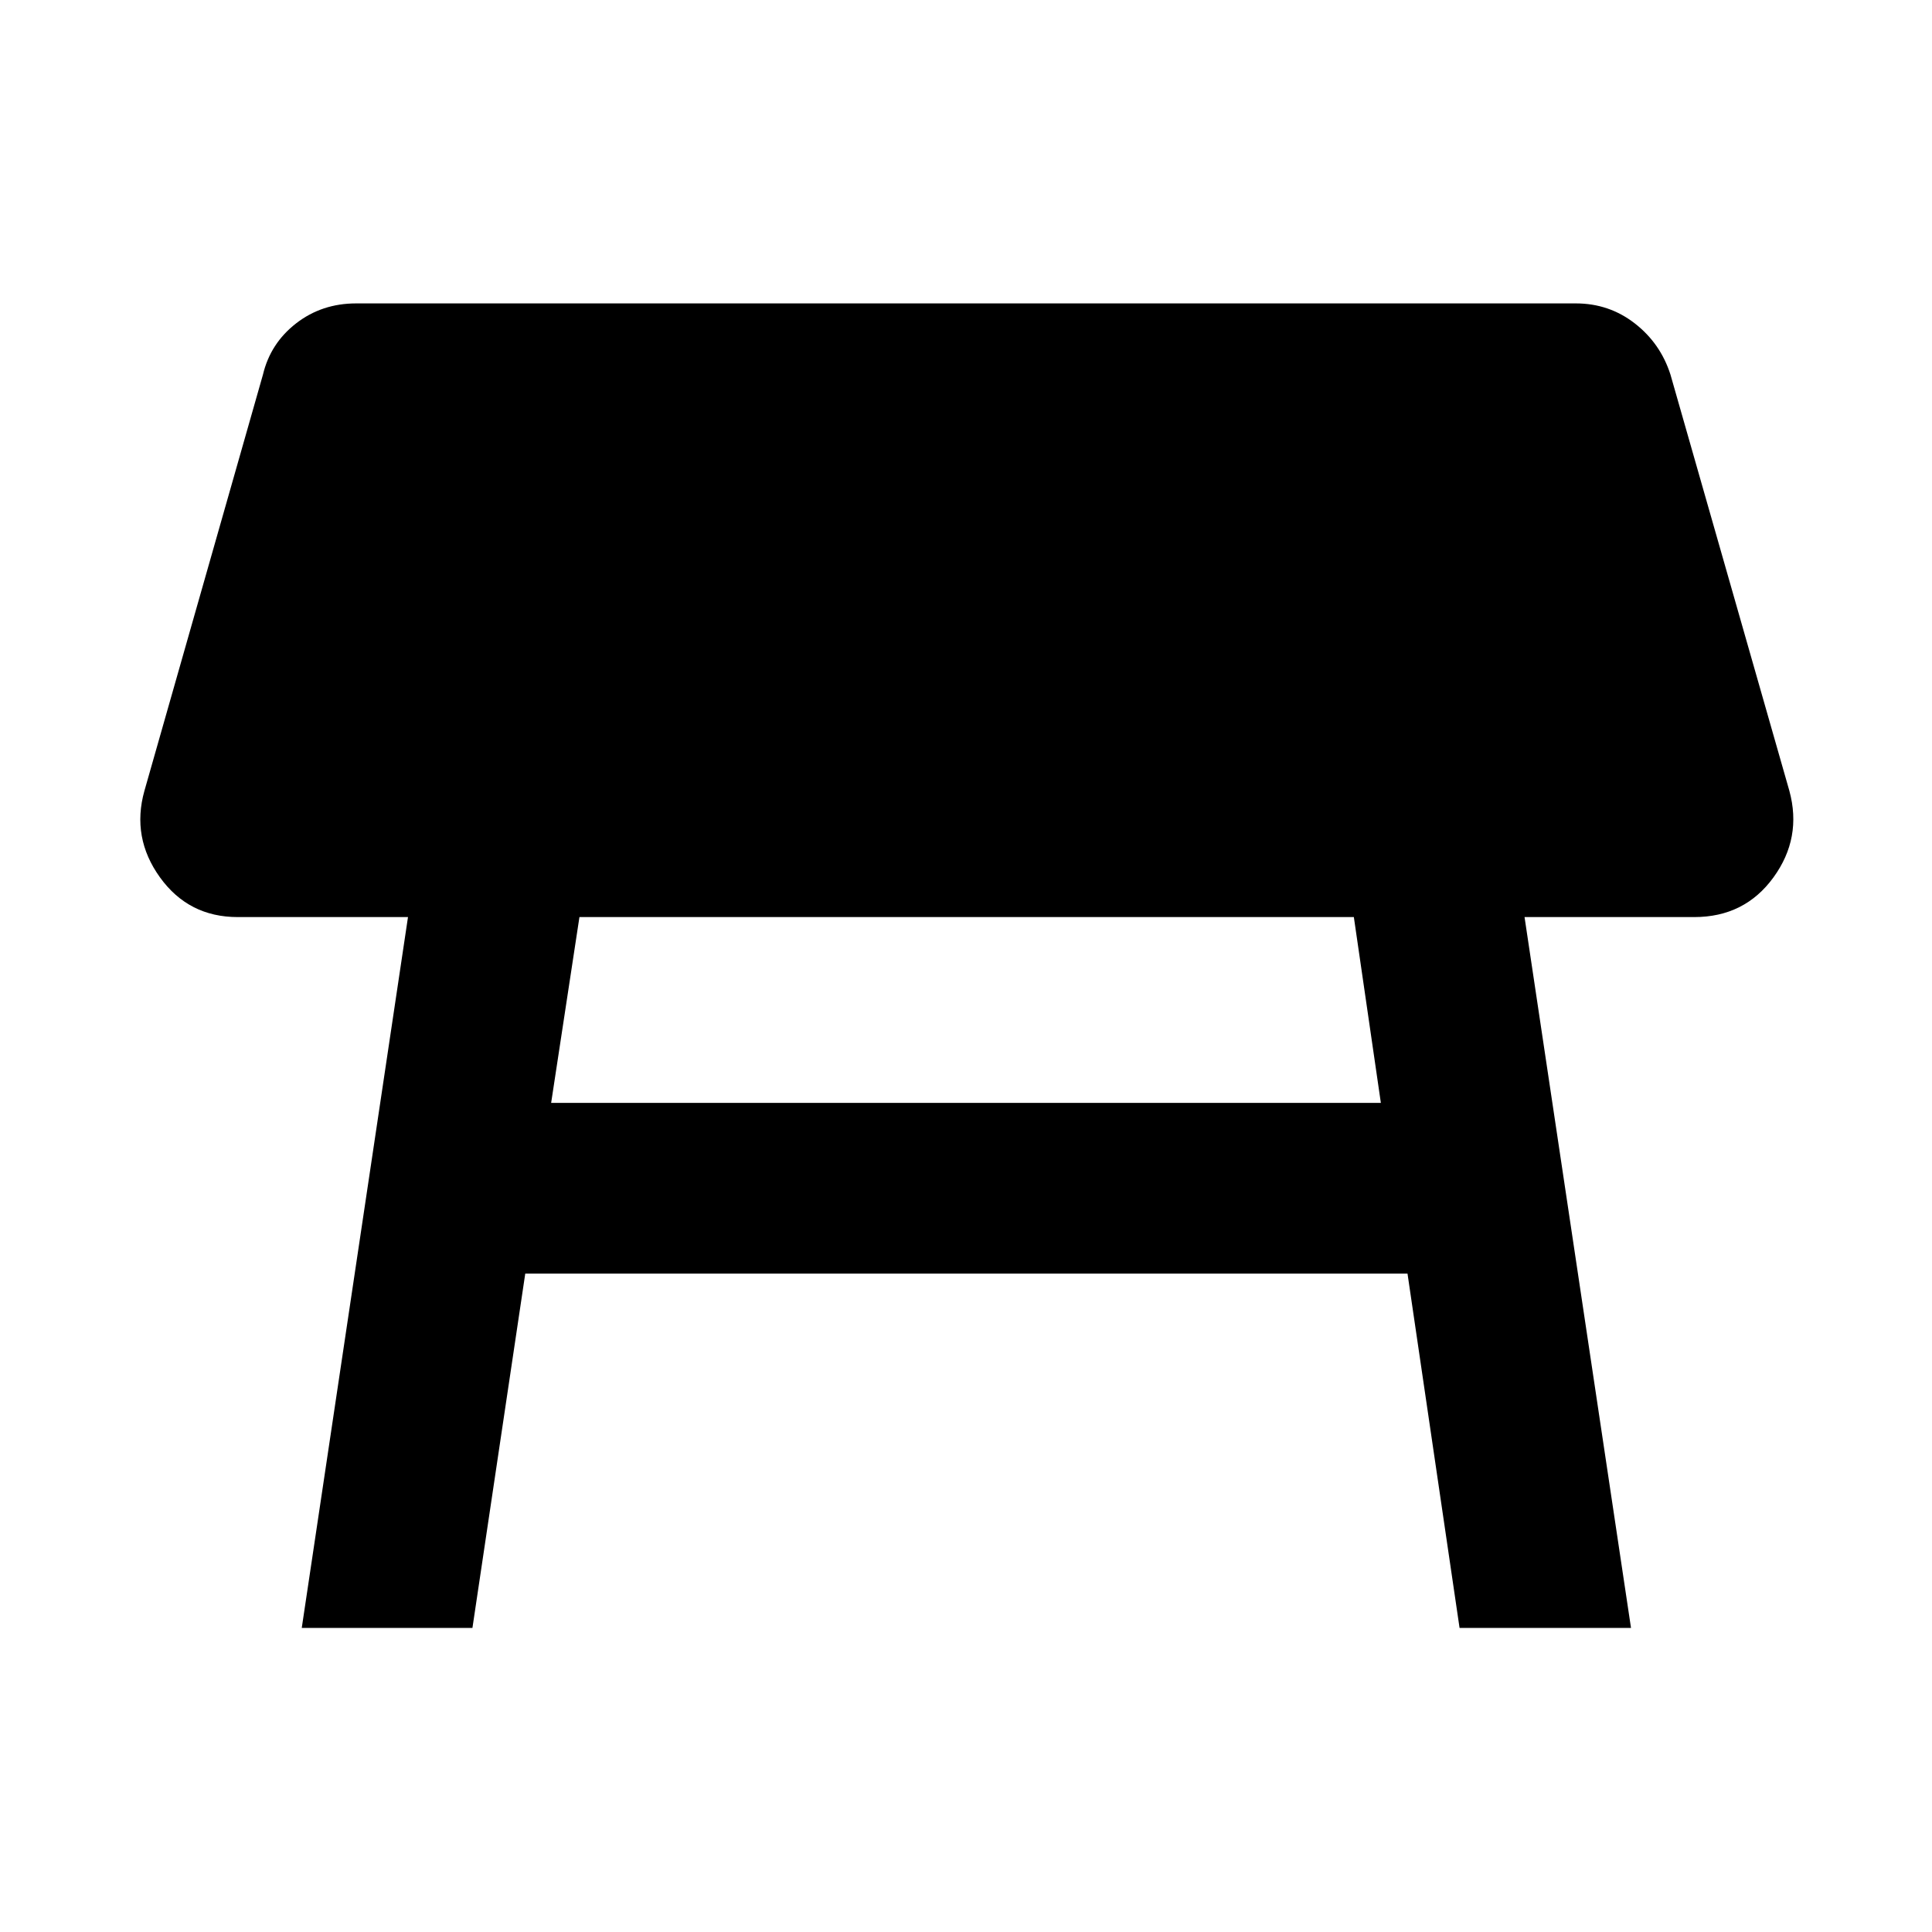 <svg xmlns="http://www.w3.org/2000/svg" height="40" viewBox="0 -960 960 960" width="40"><path d="M672.72-504.31h-384.8l-14.06 92.33h412.28l-13.42-92.33ZM149.94-151.09l52.79-353.22h-84.61q-24.42 0-38.65-19.76-14.22-19.76-7.7-43l58.89-206.78q3.69-15.53 16.46-25.46 12.78-9.93 29.88-9.93h606q16.54 0 29.31 9.93 12.78 9.93 17.74 25.46l59.07 206.78q6.39 23.43-7.93 43.09-14.32 19.67-39.31 19.67h-84.34l52.9 353.22h-85.19l-25.87-176.08H261l-26.25 176.08h-84.81Z"/></svg>